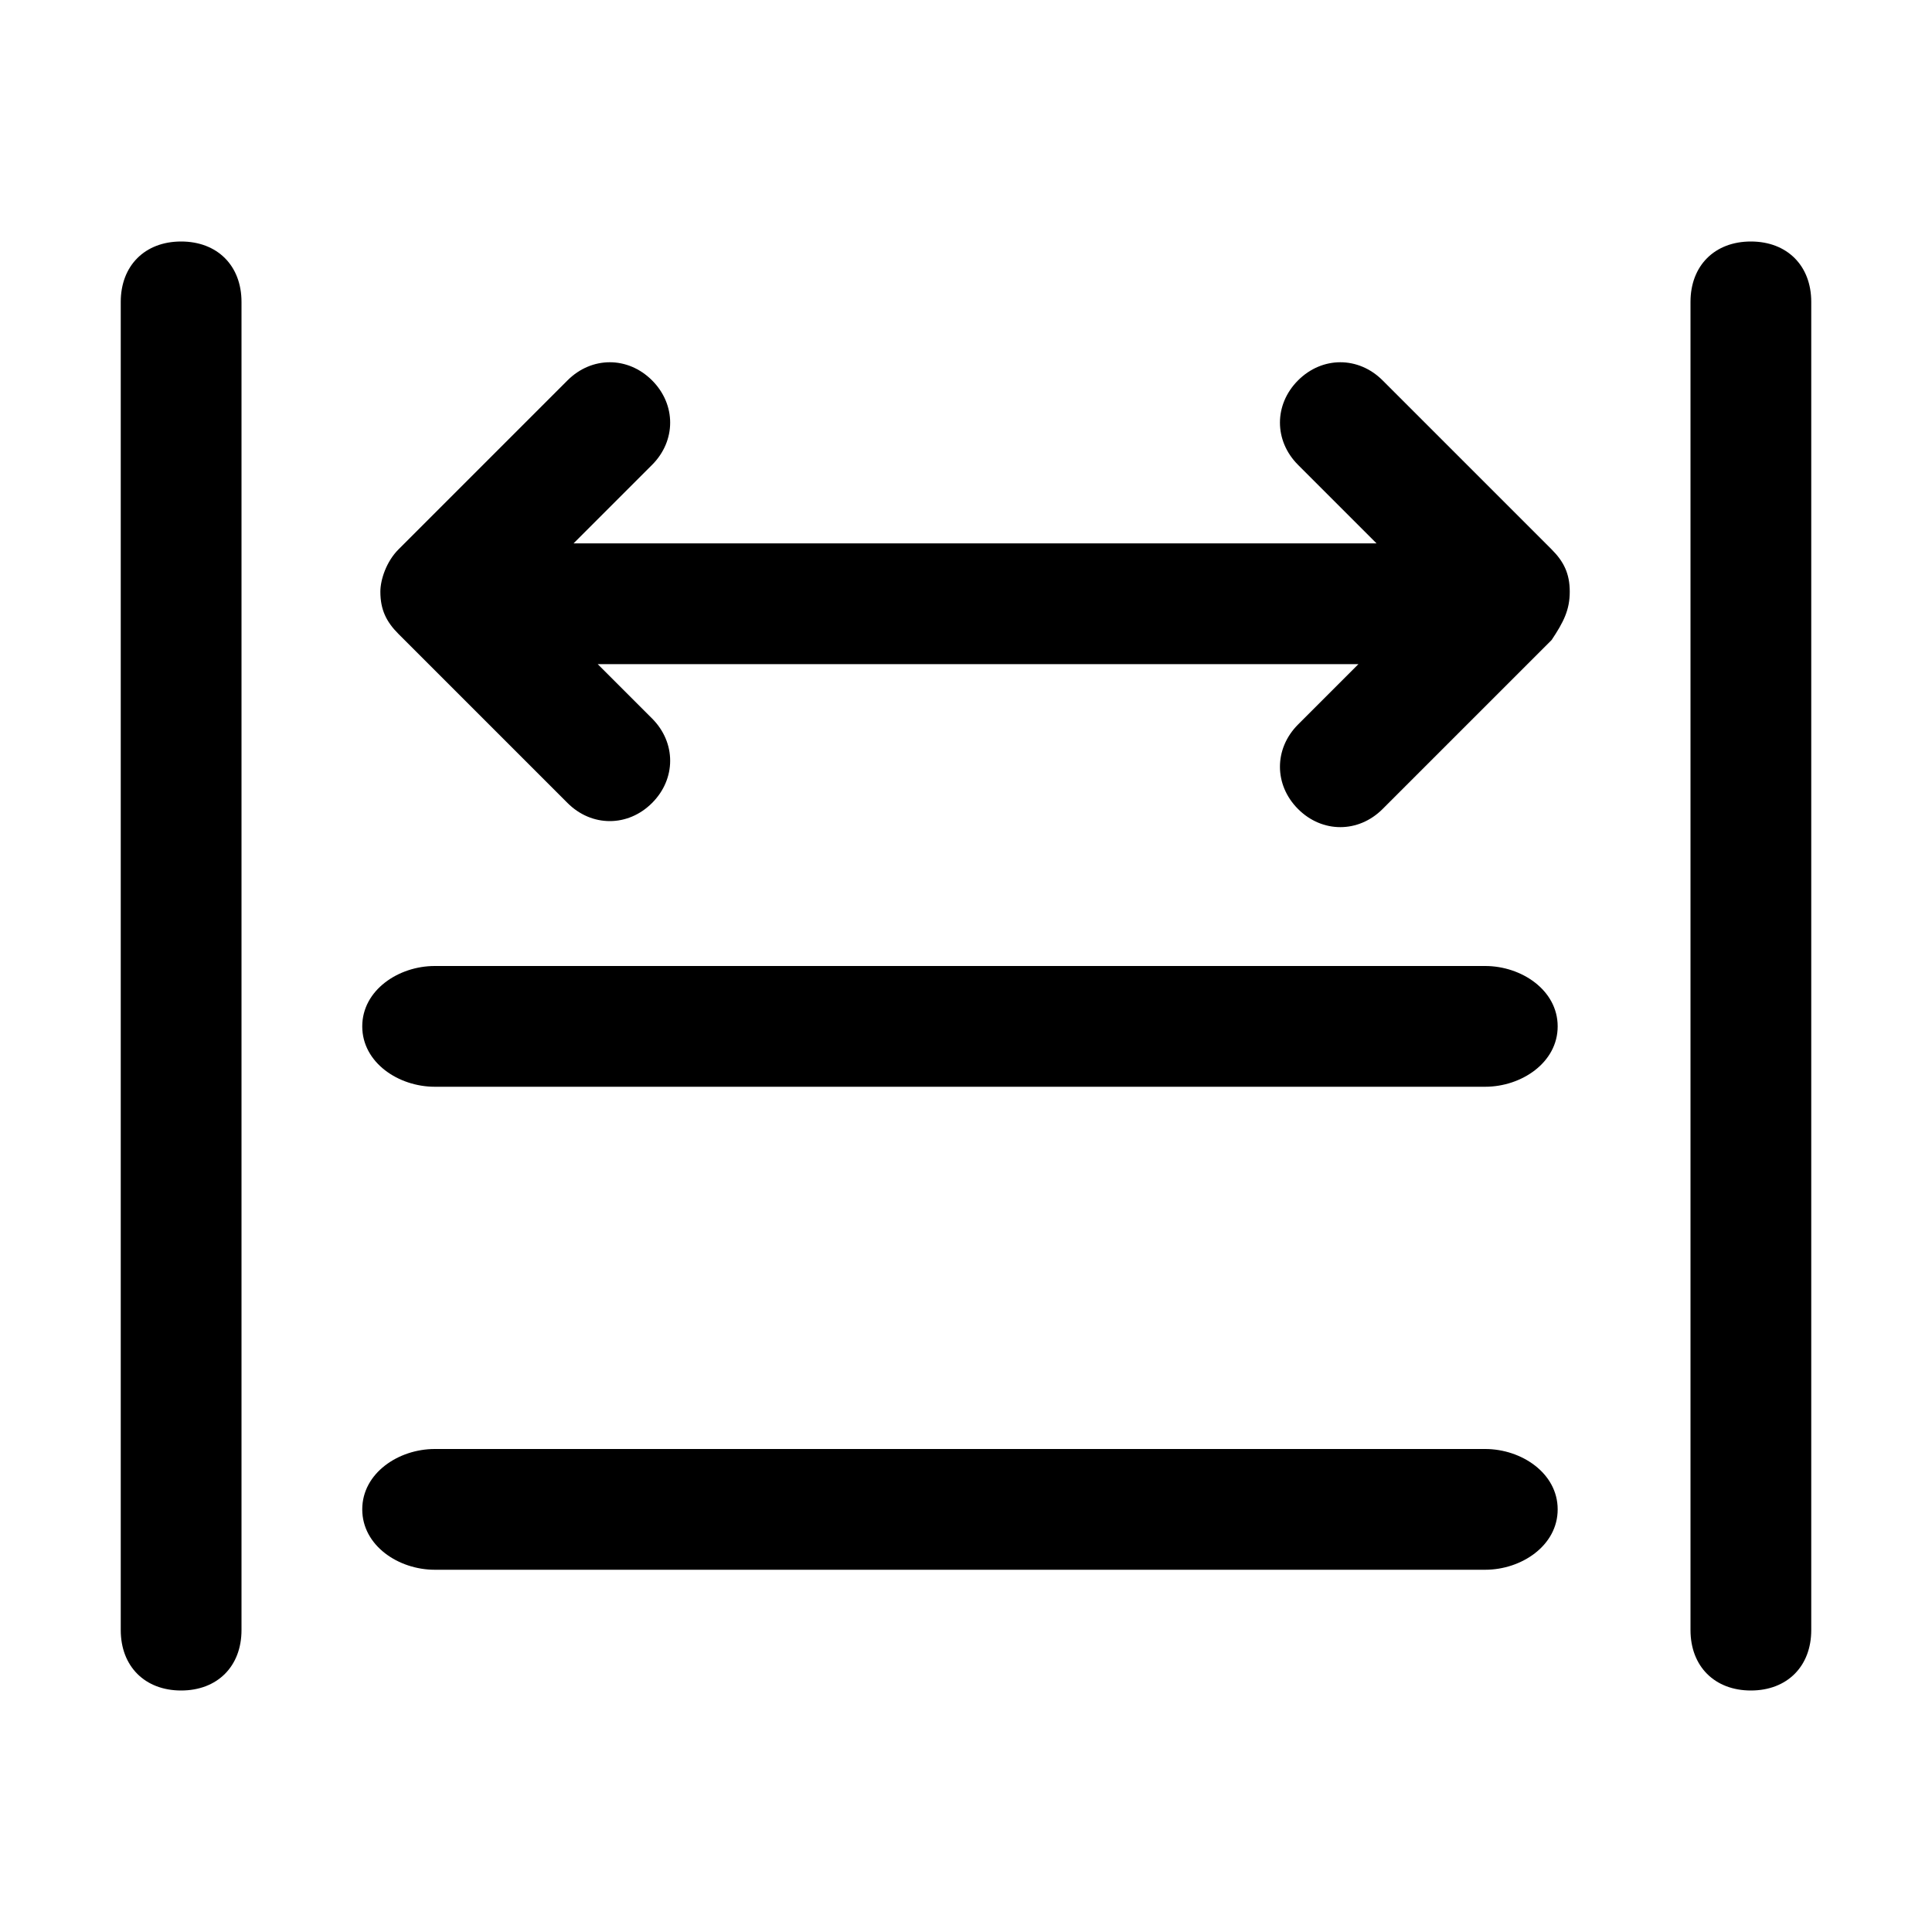 <svg t="1749006540675" viewBox="0 0 1024 1024" version="1.1" fill="currentColor"
  xmlns="http://www.w3.org/2000/svg">
  <path d="M825.6 544c0 19.2-19.2 32-38.4 32H230.4c-19.2 0-38.4-12.8-38.4-32s19.2-32 38.4-32h556.8c19.2 0 38.4 12.8 38.4 32z m-38.4 224H230.4c-19.2 0-38.4 12.8-38.4 32s19.2 32 38.4 32h556.8c19.2 0 38.4-12.8 38.4-32s-19.2-32-38.4-32zM96 128c-19.2 0-32 12.8-32 32v704c0 19.2 12.8 32 32 32s32-12.8 32-32V160c0-19.2-12.8-32-32-32z m832 0c-19.2 0-32 12.8-32 32v704c0 19.2 12.8 32 32 32s32-12.8 32-32V160c0-19.2-12.8-32-32-32z m-195.2 73.6c-12.8-12.8-32-12.8-44.8 0-12.8 12.8-12.8 32 0 44.8l41.6 41.6H304l41.6-41.6c12.8-12.8 12.8-32 0-44.8-12.8-12.8-32-12.8-44.8 0l-89.6 89.6c-6.4 6.4-9.6 16-9.6 22.4 0 9.6 3.2 16 9.6 22.4l89.6 89.6c12.8 12.8 32 12.8 44.8 0 12.8-12.8 12.8-32 0-44.8L316.8 352H720l-32 32c-12.8 12.8-12.8 32 0 44.8 12.8 12.8 32 12.8 44.8 0l89.6-89.6c6.4-9.6 9.6-16 9.6-25.6s-3.2-16-9.6-22.4l-89.6-89.6z" p-id="3396"></path>
</svg>